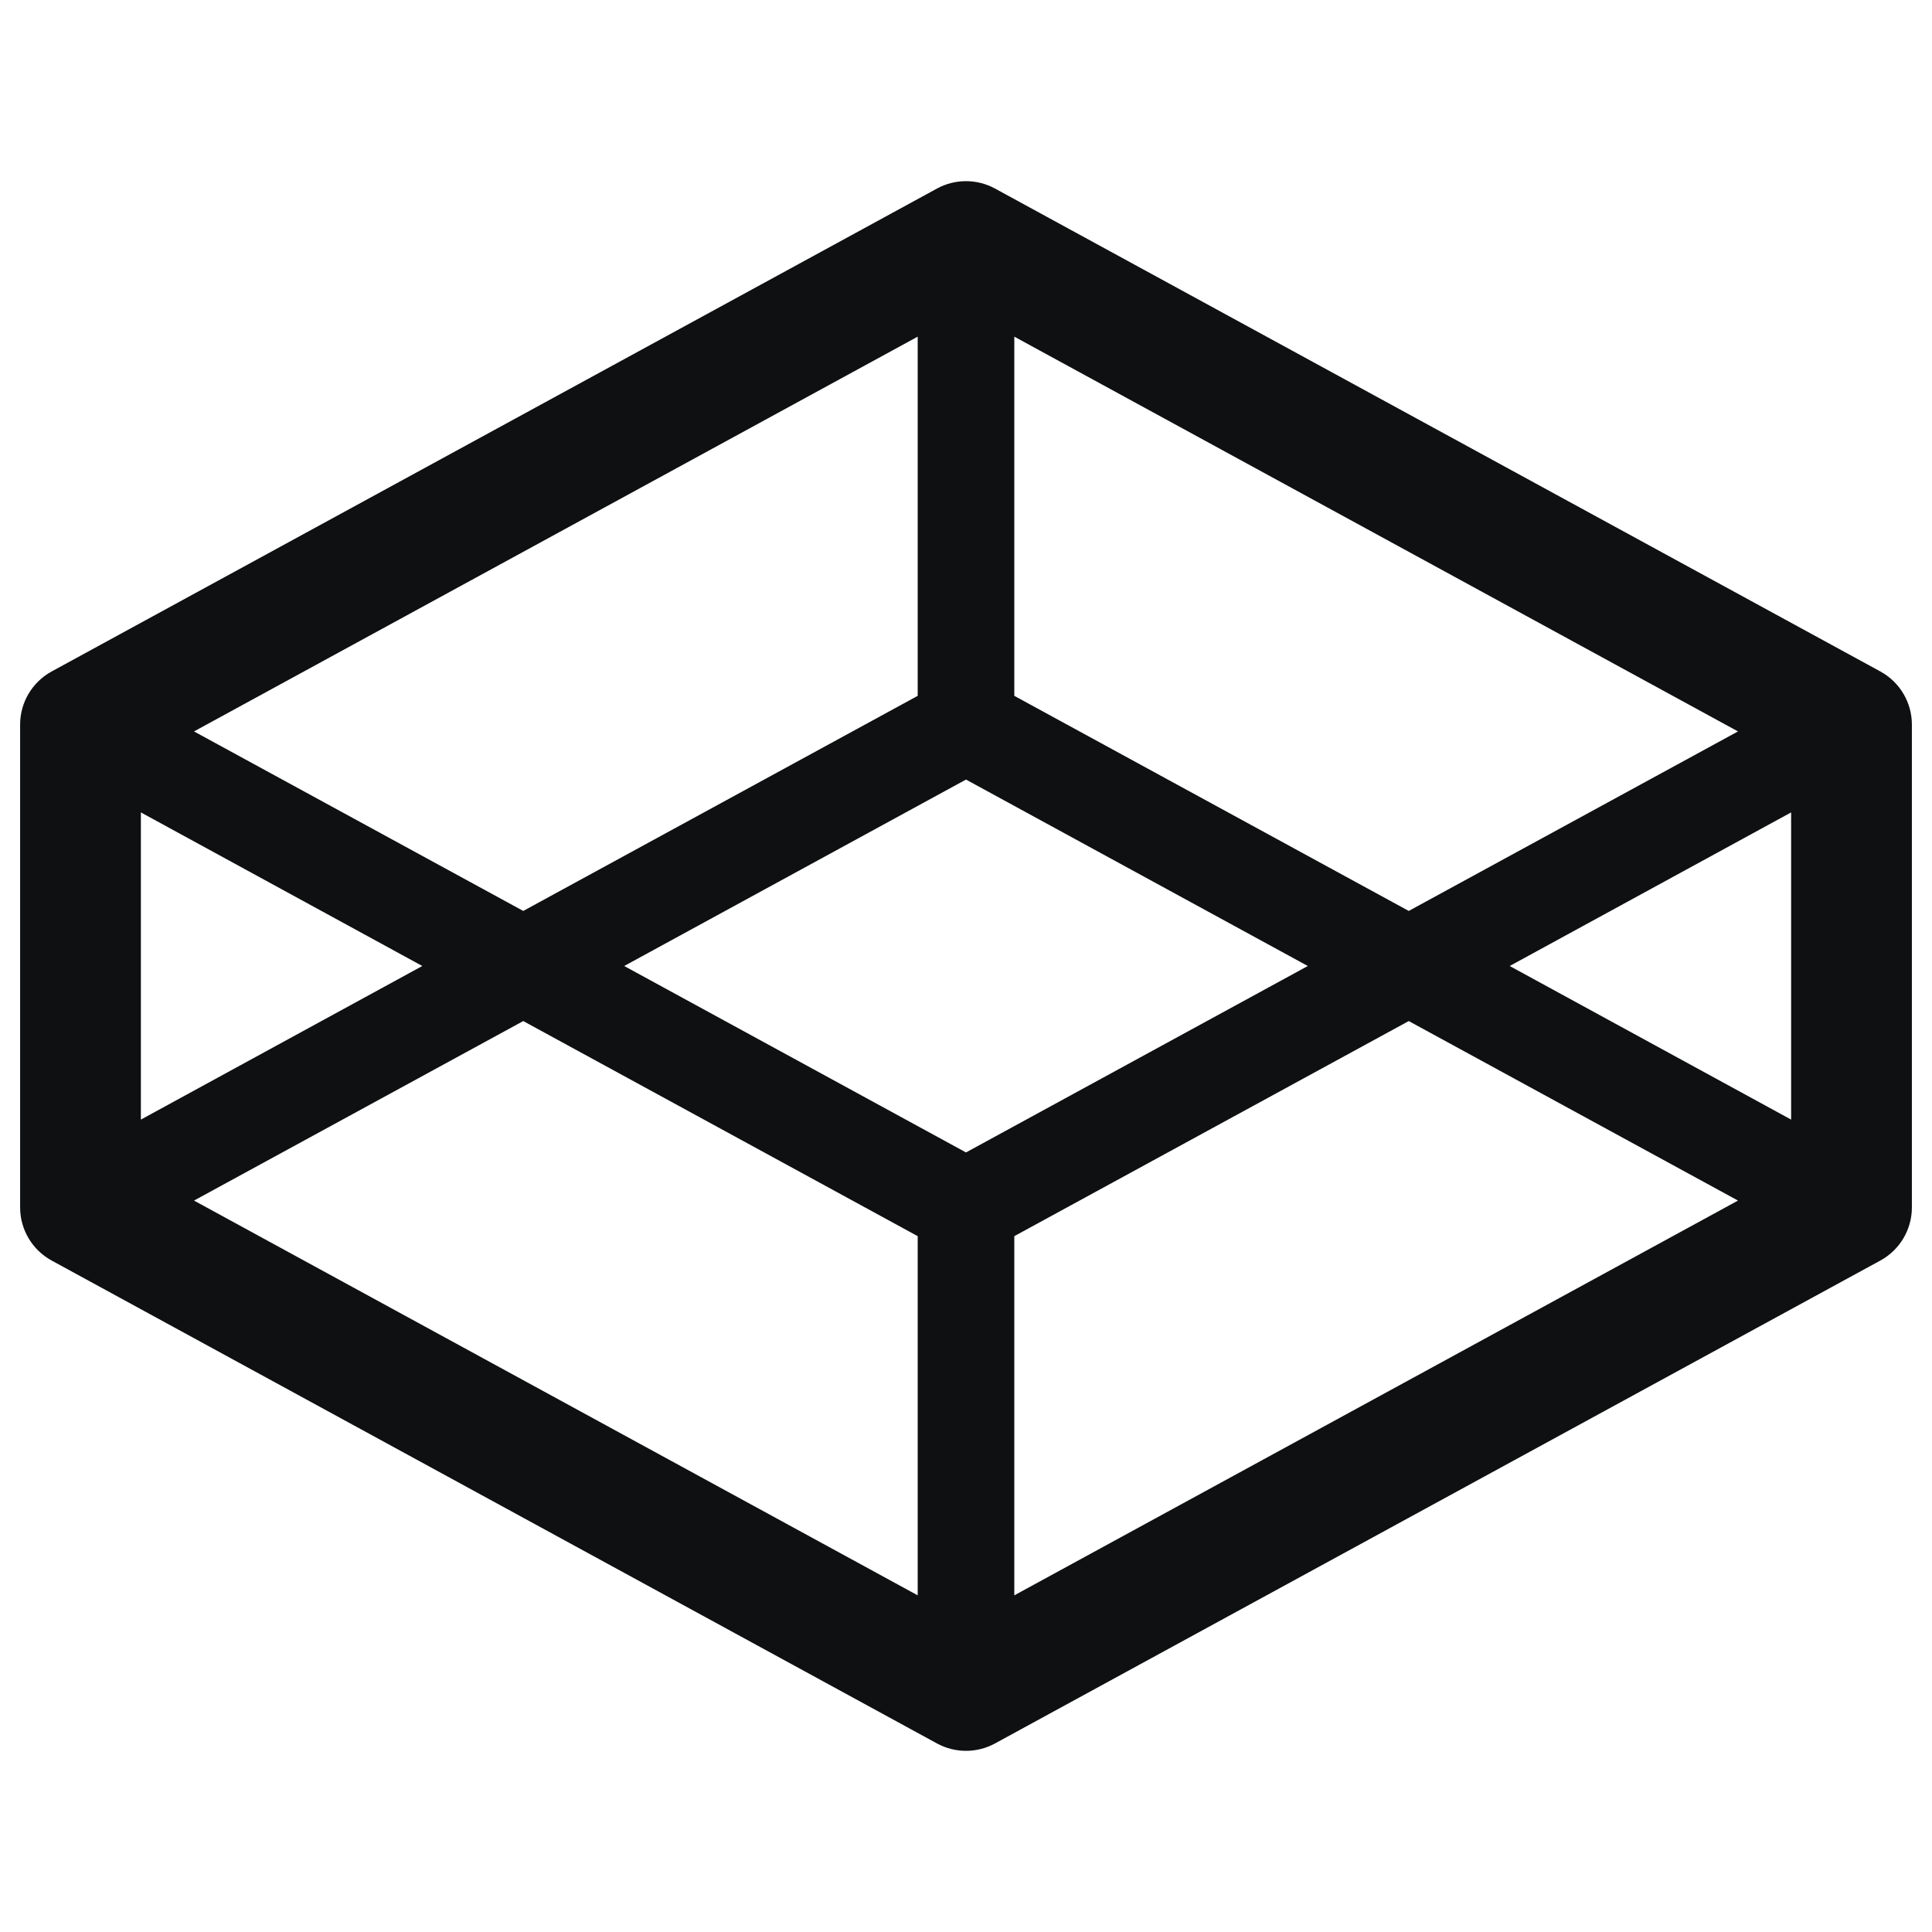 <svg viewBox="0 0 12 12" fill="none" xmlns="http://www.w3.org/2000/svg">
<path fill-rule="evenodd" clip-rule="evenodd" d="M5.82 1.171C5.932 1.11 6.068 1.11 6.18 1.171L11.68 4.171C11.8 4.237 11.875 4.363 11.875 4.5V7.5C11.875 7.637 11.8 7.763 11.68 7.829L6.18 10.829C6.068 10.89 5.932 10.89 5.82 10.829L0.32 7.829C0.2 7.763 0.125 7.637 0.125 7.5V4.5C0.125 4.363 0.2 4.237 0.32 4.171L5.82 1.171ZM0.875 6.954V5.046L2.623 6L0.875 6.954ZM1.205 7.457L5.7 9.909V7.678L3.25 6.342L1.205 7.457ZM3.877 6L6 7.158L8.123 6L6 4.842L3.877 6ZM8.75 6.342L6.3 7.678V9.909L10.795 7.457L8.75 6.342ZM11.125 6.954L9.377 6L11.125 5.046V6.954ZM8.75 5.658L6.3 4.322V2.091L10.795 4.543L8.75 5.658ZM5.7 2.091L1.205 4.543L3.25 5.658L5.7 4.322V2.091Z" fill="#0E1011"/>
</svg>
